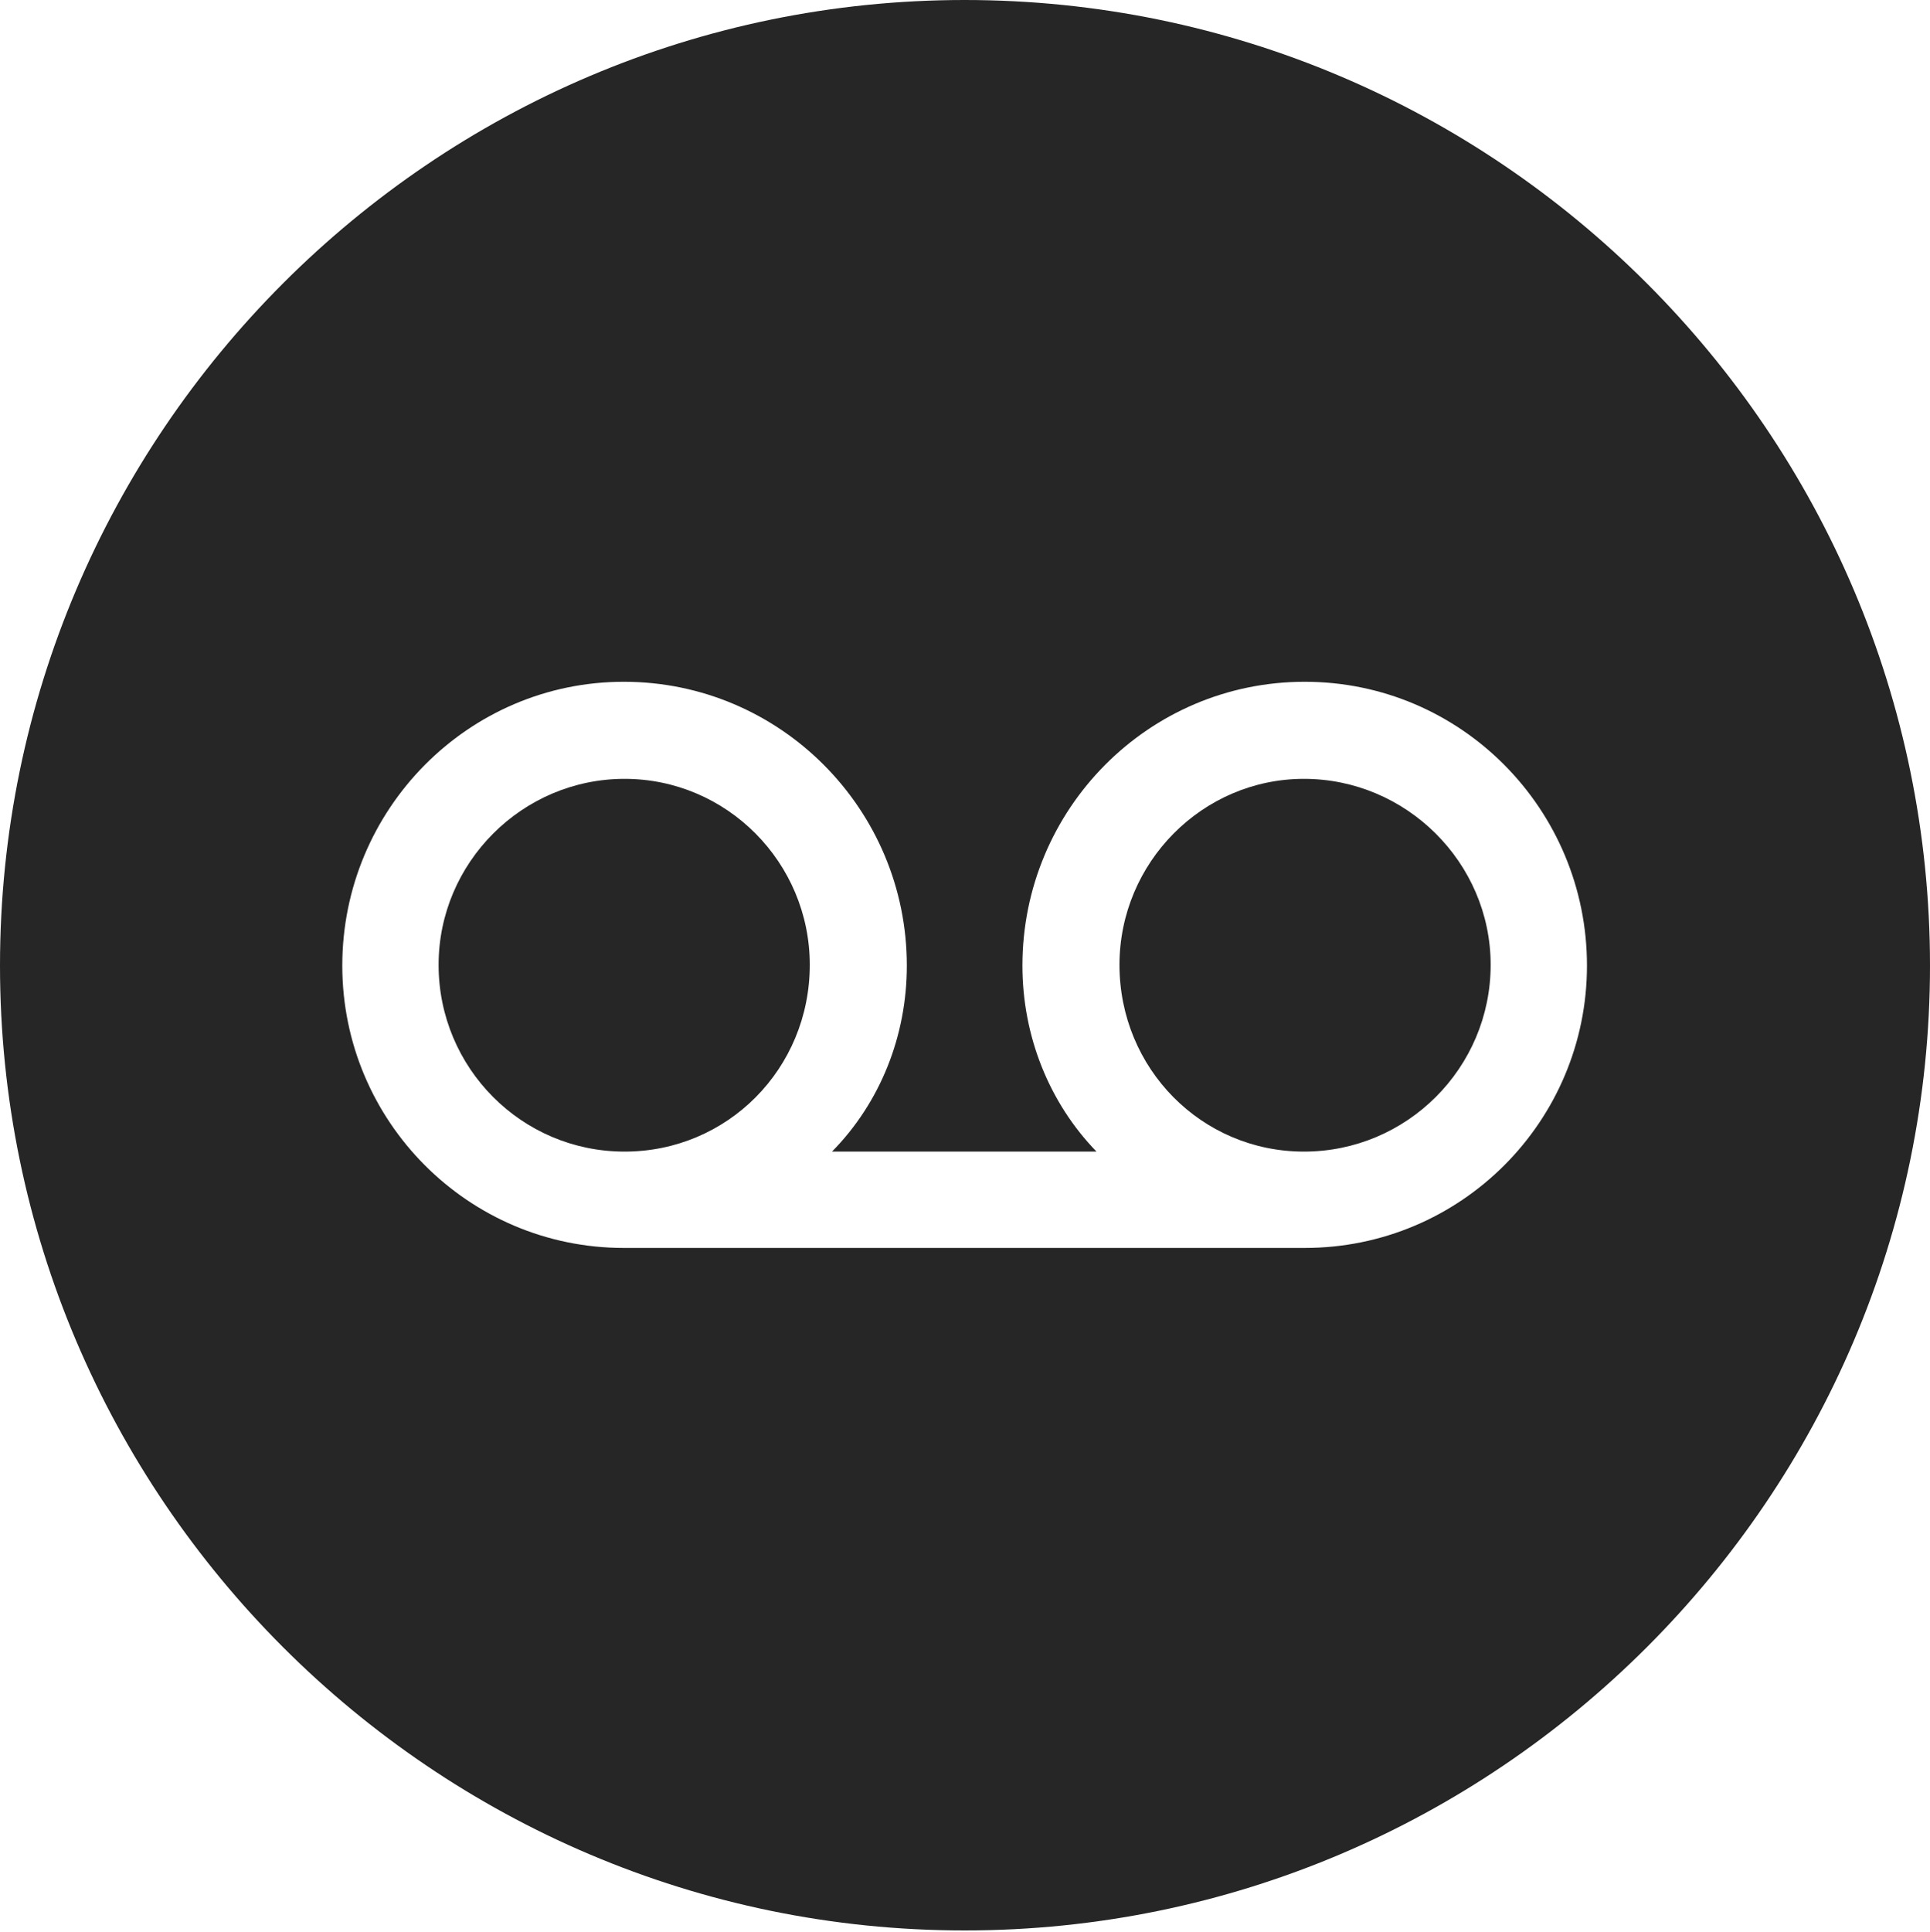 <?xml version="1.0" encoding="UTF-8"?>
<!--Generator: Apple Native CoreSVG 326-->
<!DOCTYPE svg
PUBLIC "-//W3C//DTD SVG 1.1//EN"
       "http://www.w3.org/Graphics/SVG/1.1/DTD/svg11.dtd">
<svg version="1.1" xmlns="http://www.w3.org/2000/svg" xmlns:xlink="http://www.w3.org/1999/xlink" viewBox="0 0 651.25 651.75">
 <g>
  <rect height="651.75" opacity="0" width="651.25" x="0" y="0"/>
  <path d="M651.25 325.75C651.25 505 505 651.25 325.5 651.25C146.25 651.25 0 505 0 325.75C0 146.25 146.25 0 325.5 0C505 0 651.25 146.25 651.25 325.75ZM345 325.75C345 349.5 354 372 370 388.5L280.75 388.5C297 372 306 349.5 306 325.75C306 273 263.25 230 210.5 230C158 230 115.5 273 115.5 325.75C115.5 378.25 158 421 210.5 421L440.25 421C493 421 535.5 378.25 535.5 325.75C535.5 273 493 230 440.25 230C387.5 230 345 273 345 325.75ZM273.25 325.5C273.25 360.5 245.5 388.5 210.75 388.5C176 388.5 148 360.25 148 325.5C148 291 176.25 262.75 210.75 262.75C245.25 262.75 273.25 291 273.25 325.5ZM503 325.5C503 360.25 474.75 388.5 440 388.5C405.5 388.5 377.75 360.5 377.75 325.5C377.75 291 405.75 262.75 440 262.75C474.5 262.75 503 291 503 325.5Z" fill="black" fill-opacity="0.85"/>
 </g>
</svg>
